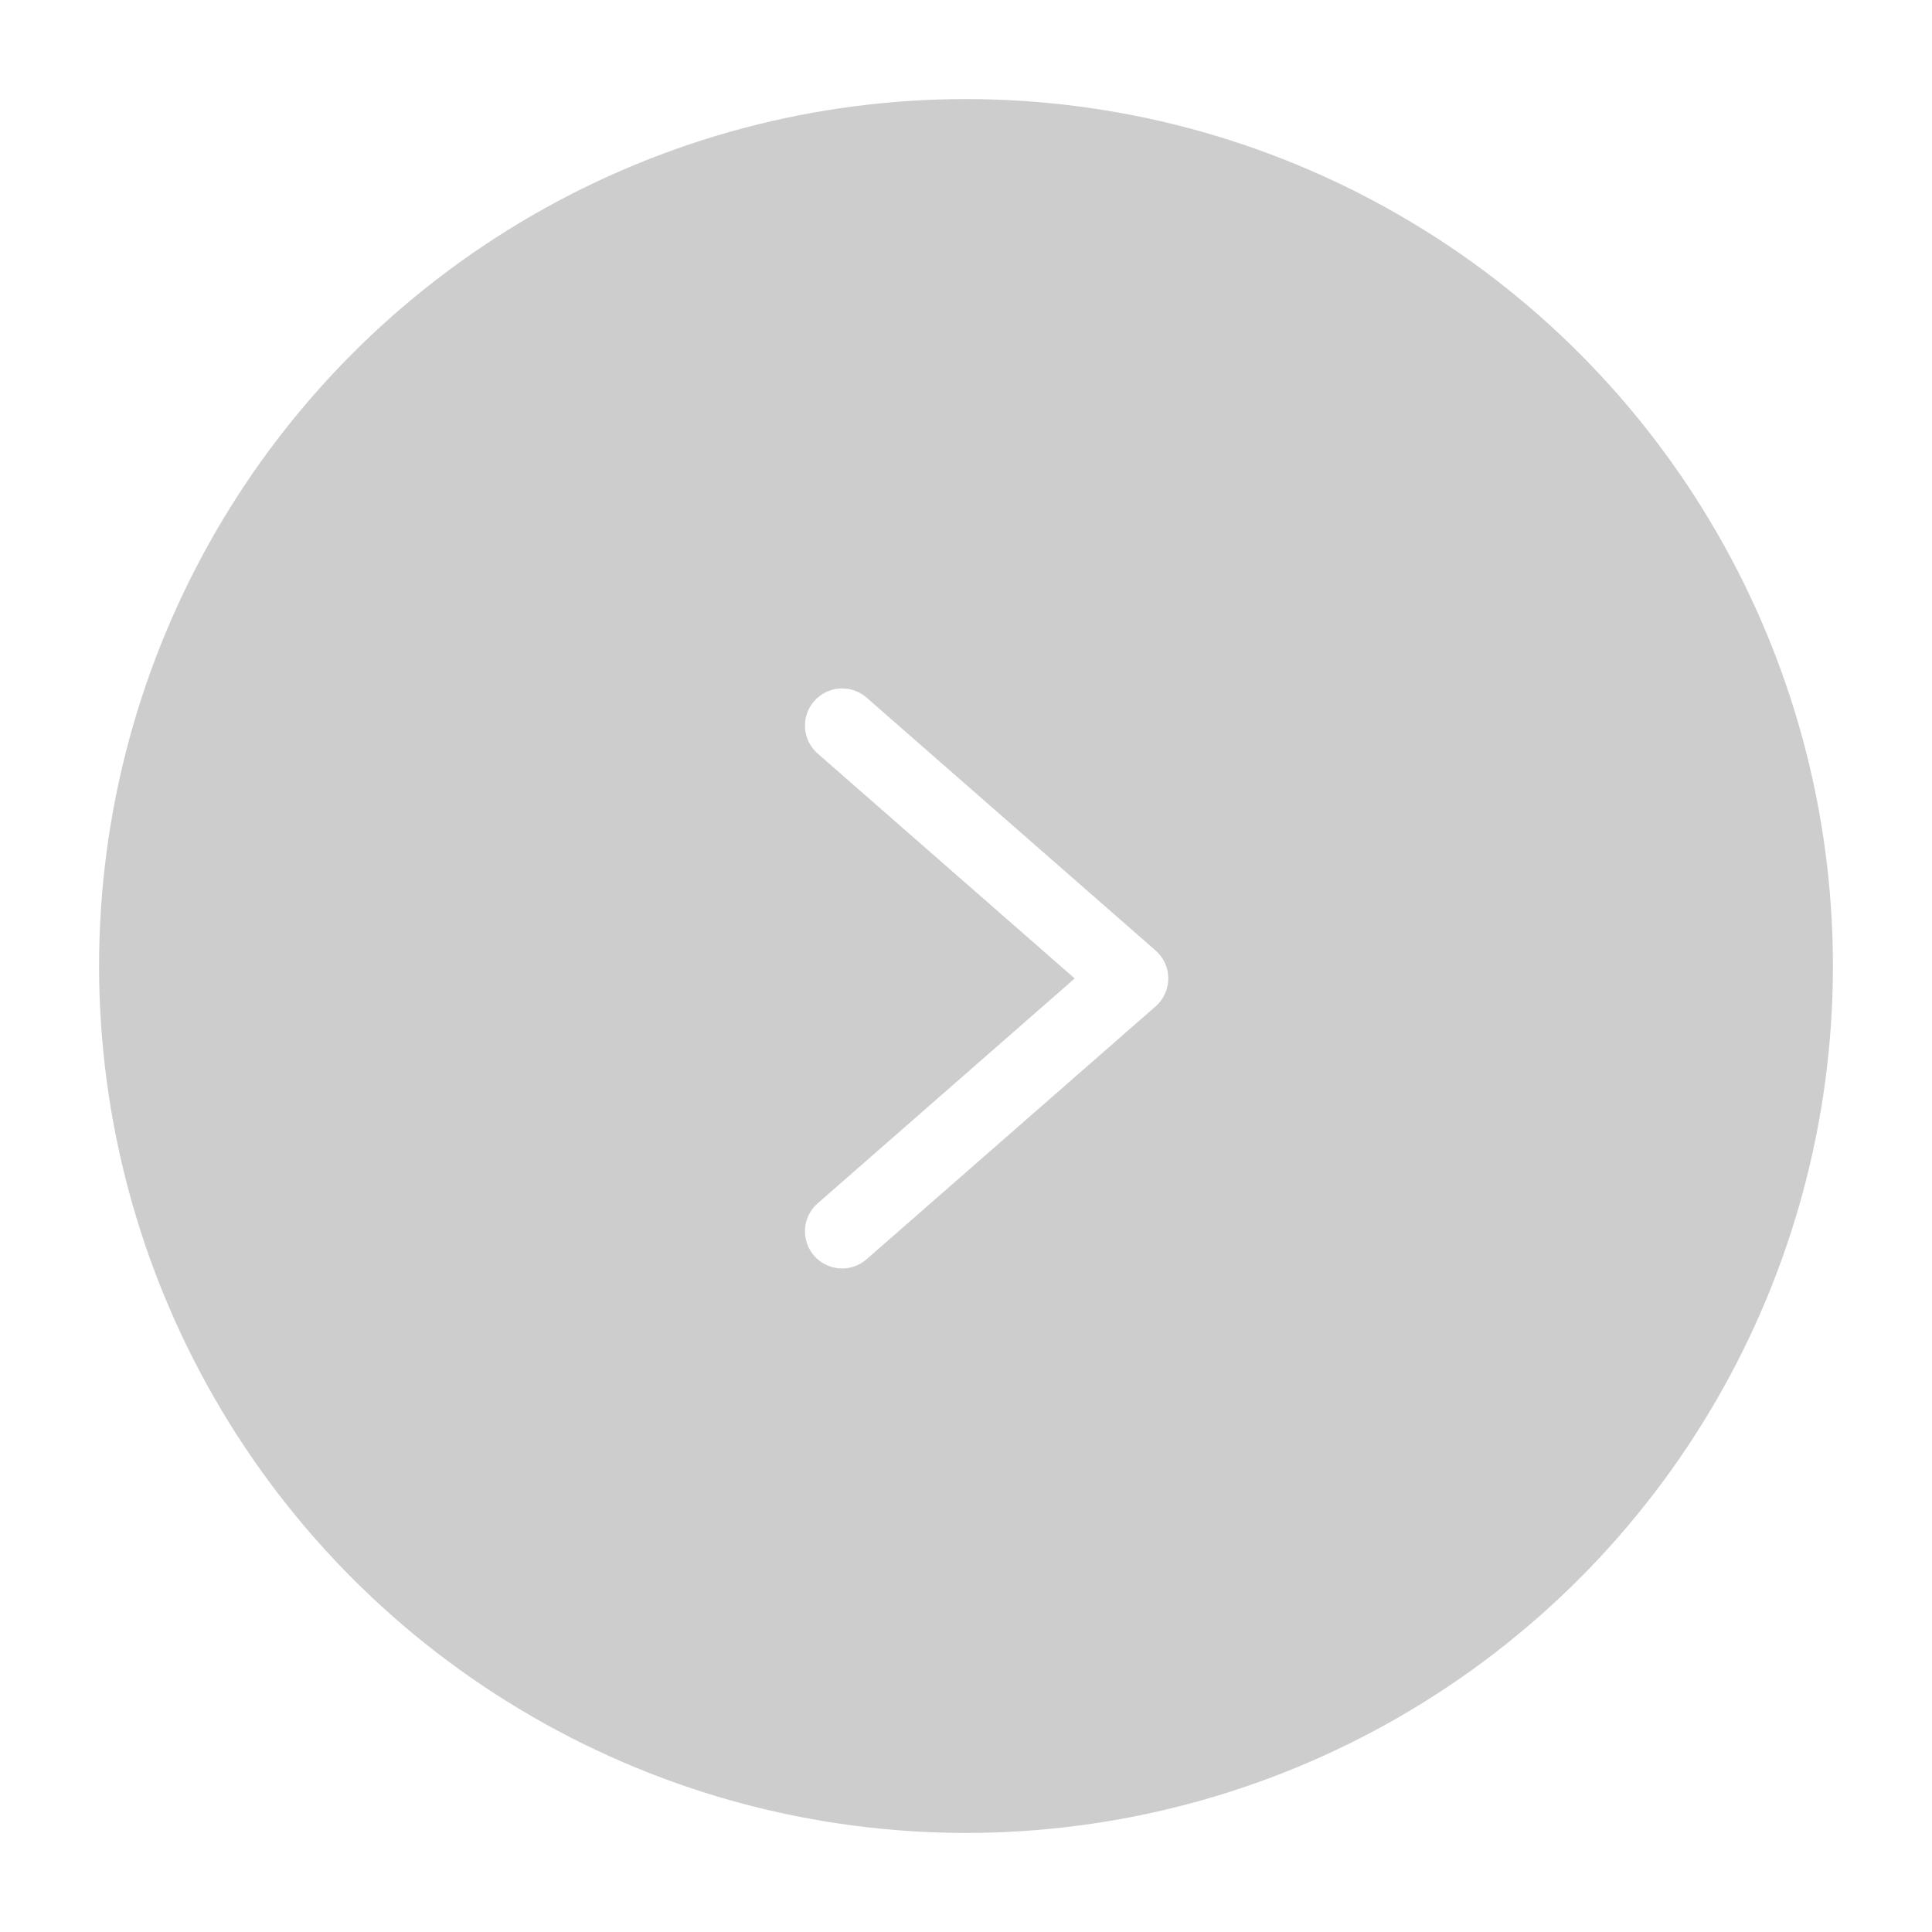 <svg width="78" height="78" viewBox="0 0 78 78" fill="none" xmlns="http://www.w3.org/2000/svg">
<g filter="url(#filter0_d_139_918)">
<circle cx="39" cy="35" r="35" transform="rotate(-180 39 35)" fill="#9C9C9C" fill-opacity="0.5"/>
<path d="M33.999 25.294L45.666 35.503L33.999 45.711" stroke="white" stroke-width="3" stroke-linecap="round" stroke-linejoin="round"/>
</g>
<defs>
<filter id="filter0_d_139_918" x="0" y="0" width="78" height="78" filterUnits="userSpaceOnUse" color-interpolation-filters="sRGB">
<feFlood flood-opacity="0" result="BackgroundImageFix"/>
<feColorMatrix in="SourceAlpha" type="matrix" values="0 0 0 0 0 0 0 0 0 0 0 0 0 0 0 0 0 0 127 0" result="hardAlpha"/>
<feOffset dy="4"/>
<feGaussianBlur stdDeviation="2"/>
<feComposite in2="hardAlpha" operator="out"/>
<feColorMatrix type="matrix" values="0 0 0 0 0 0 0 0 0 0 0 0 0 0 0 0 0 0 0.25 0"/>
<feBlend mode="normal" in2="BackgroundImageFix" result="effect1_dropShadow_139_918"/>
<feBlend mode="normal" in="SourceGraphic" in2="effect1_dropShadow_139_918" result="shape"/>
</filter>
</defs>
</svg>
